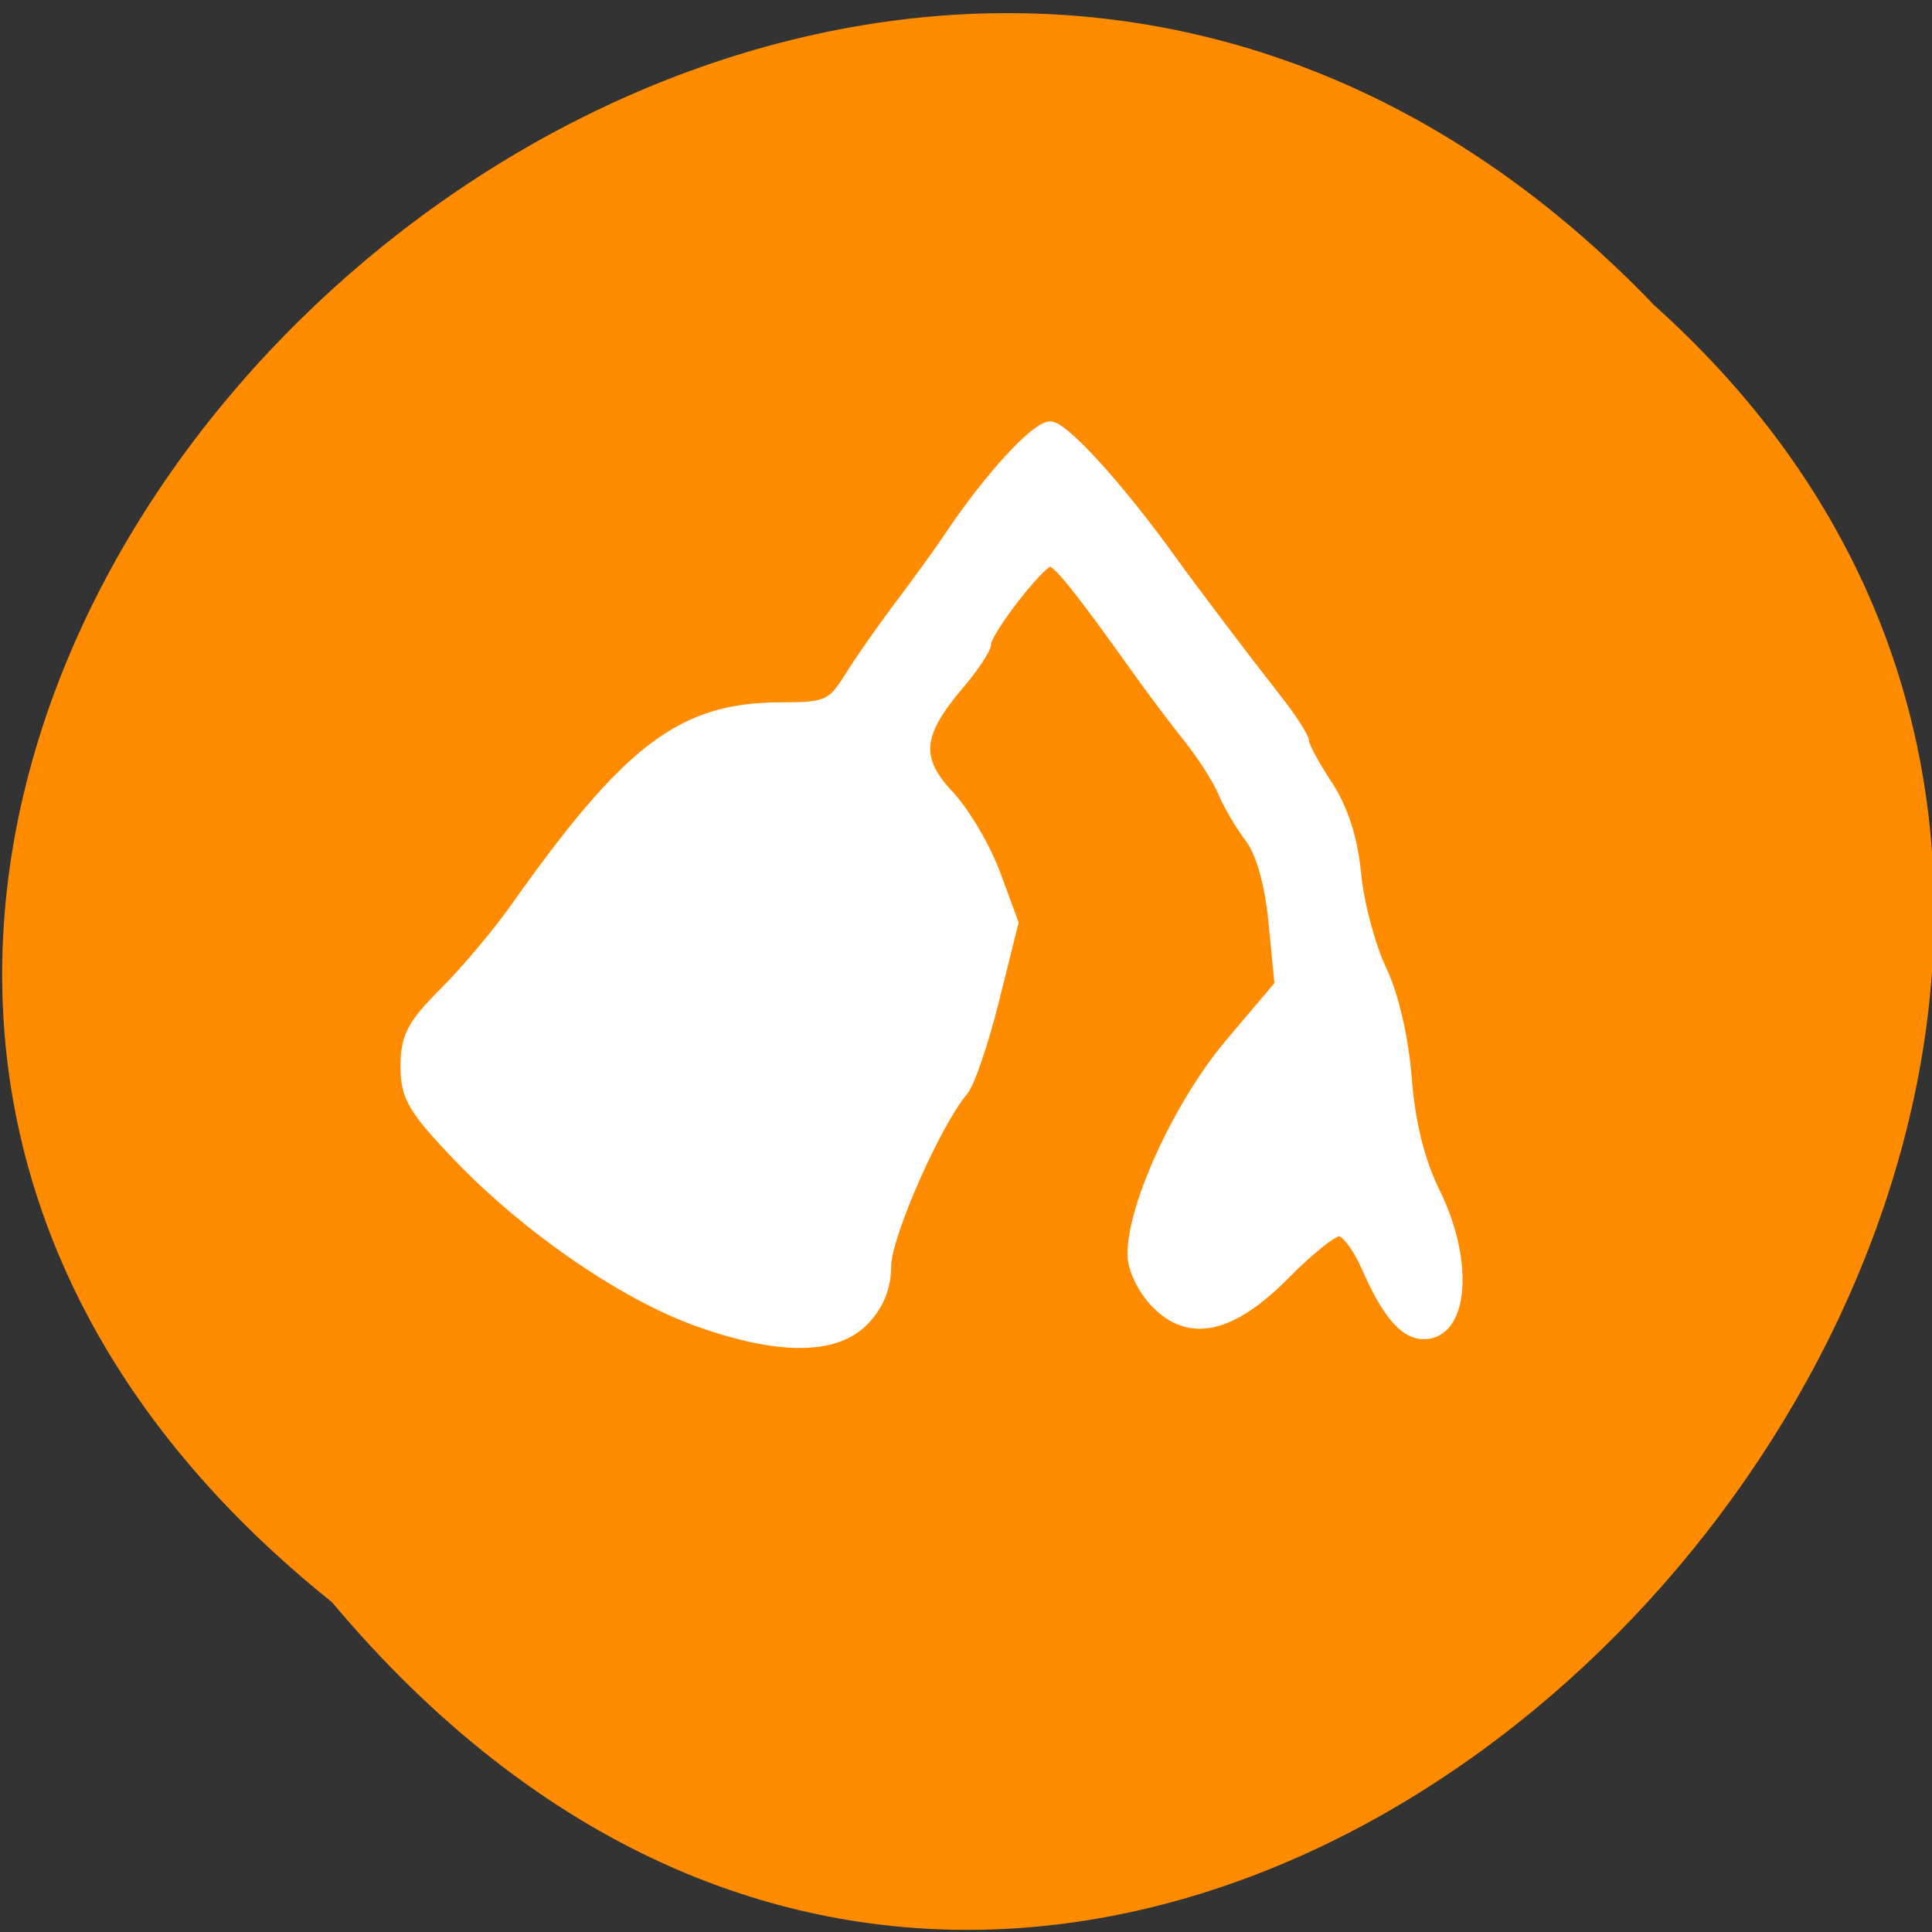 <svg xmlns="http://www.w3.org/2000/svg" xmlns:xlink="http://www.w3.org/1999/xlink" viewBox="0 0 256 256"><rect x="0" y="0" width="256" height="256" fill="#333333" stroke="none"/><defs><path id="0" d="m 245.46 129.52 l -97.89 -96.9 c -5.556 -5.502 -16.222 -11.873 -23.7 -14.16 l -39.518 -12.08 c -7.479 -2.286 -18.1 0.391 -23.599 5.948 l -13.441 13.578 c -5.5 5.559 -14.502 14.653 -20 20.21 l -13.44 13.579 c -5.5 5.558 -8.07 16.206 -5.706 23.658 l 12.483 39.39 c 2.363 7.456 8.843 18.06 14.399 23.556 l 97.89 96.9 c 5.558 5.502 14.605 5.455 20.1 -0.101 l 36.26 -36.63 c 5.504 -5.559 14.503 -14.651 20 -20.21 l 36.26 -36.629 c 5.502 -5.56 5.455 -14.606 -0.101 -20.11 z m -178.09 -50.74 c -7.198 0 -13.03 -5.835 -13.03 -13.03 0 -7.197 5.835 -13.03 13.03 -13.03 7.197 0 13.03 5.835 13.03 13.03 -0.001 7.198 -5.836 13.03 -13.03 13.03 z"/><use id="1" xlink:href="#0"/><clipPath style="clip-path:url(#2)"><use xlink:href="#0"/></clipPath><clipPath style="clip-path:url(#2)"><use xlink:href="#0"/></clipPath><clipPath id="2"><use xlink:href="#1"/></clipPath></defs><path d="m 43.971 212.28 c -129.89 -104.02 60.27 -291.8 175.21 -171.84 115.19 103.23 -64.59 303.6 -175.21 171.84 z" style="fill:#ff8c00;color:#000"/><g style="fill:#fff;stroke:#fff"><path d="m 79.051,215.956 c -8.117,-2.854 -18.742,-9.975 -26.25,-17.594 -4.955,-5.029 -5.75,-6.357 -5.75,-9.613 0,-3.131 0.727,-4.483 4.25,-7.899 2.337,-2.267 5.825,-6.281 7.75,-8.92 12.568,-17.234 18.451,-21.54 29.43,-21.54 4.968,0 5.53,-0.245 7.455,-3.25 1.145,-1.788 3.66,-5.275 5.59,-7.75 1.929,-2.475 4.279,-5.625 5.221,-7 4.402,-6.423 9.659,-12 11.311,-12 1.542,0 7.697,6.587 13.548,14.5 2.159,2.92 8.033,10.443 11.465,14.683 1.639,2.026 2.981,4.059 2.981,4.518 0,0.459 1.16,2.543 2.579,4.63 1.707,2.512 2.769,5.718 3.141,9.482 0.309,3.128 1.56,7.712 2.78,10.187 1.349,2.737 2.443,7.303 2.793,11.652 0.385,4.795 1.42,8.821 3.141,12.217 3.763,7.427 3.095,15.131 -1.314,15.131 -2.172,0 -4.111,-2.199 -6.393,-7.25 -0.932,-2.062 -2.249,-3.75 -2.926,-3.75 -0.678,0 -3.303,2.04 -5.834,4.533 -5.971,5.881 -10.629,6.895 -14.393,3.131 -1.478,-1.478 -2.573,-3.709 -2.573,-5.241 0,-5.282 5.193,-16.16 10.764,-22.548 l 5.431,-6.228 -0.659,-6.574 c -0.419,-4.178 -1.369,-7.486 -2.607,-9.074 -1.071,-1.375 -2.41,-3.584 -2.974,-4.908 -0.565,-1.325 -2.248,-3.888 -3.741,-5.697 -1.493,-1.809 -3.971,-5 -5.508,-7.092 -6.469,-8.808 -8.932,-11.803 -9.707,-11.803 -1.045,0 -7,7.449 -7,8.755 0,0.539 -1.343,2.511 -2.986,4.381 -4.612,5.253 -4.862,7.895 -1.109,11.766 1.737,1.792 4.045,5.592 5.129,8.445 l 1.971,5.187 -2.112,8.233 c -1.161,4.528 -2.7,8.908 -3.419,9.733 -3.016,3.461 -8.474,15.498 -8.474,18.688 0,2.28 -0.81,4.213 -2.455,5.858 -3.182,3.182 -9.534,3.189 -18.545,0.021 z" transform="matrix(1.204 0 0 1.241 -2.979 -92.951)" style="fill:#fff;stroke:#fff"/></g></svg>
